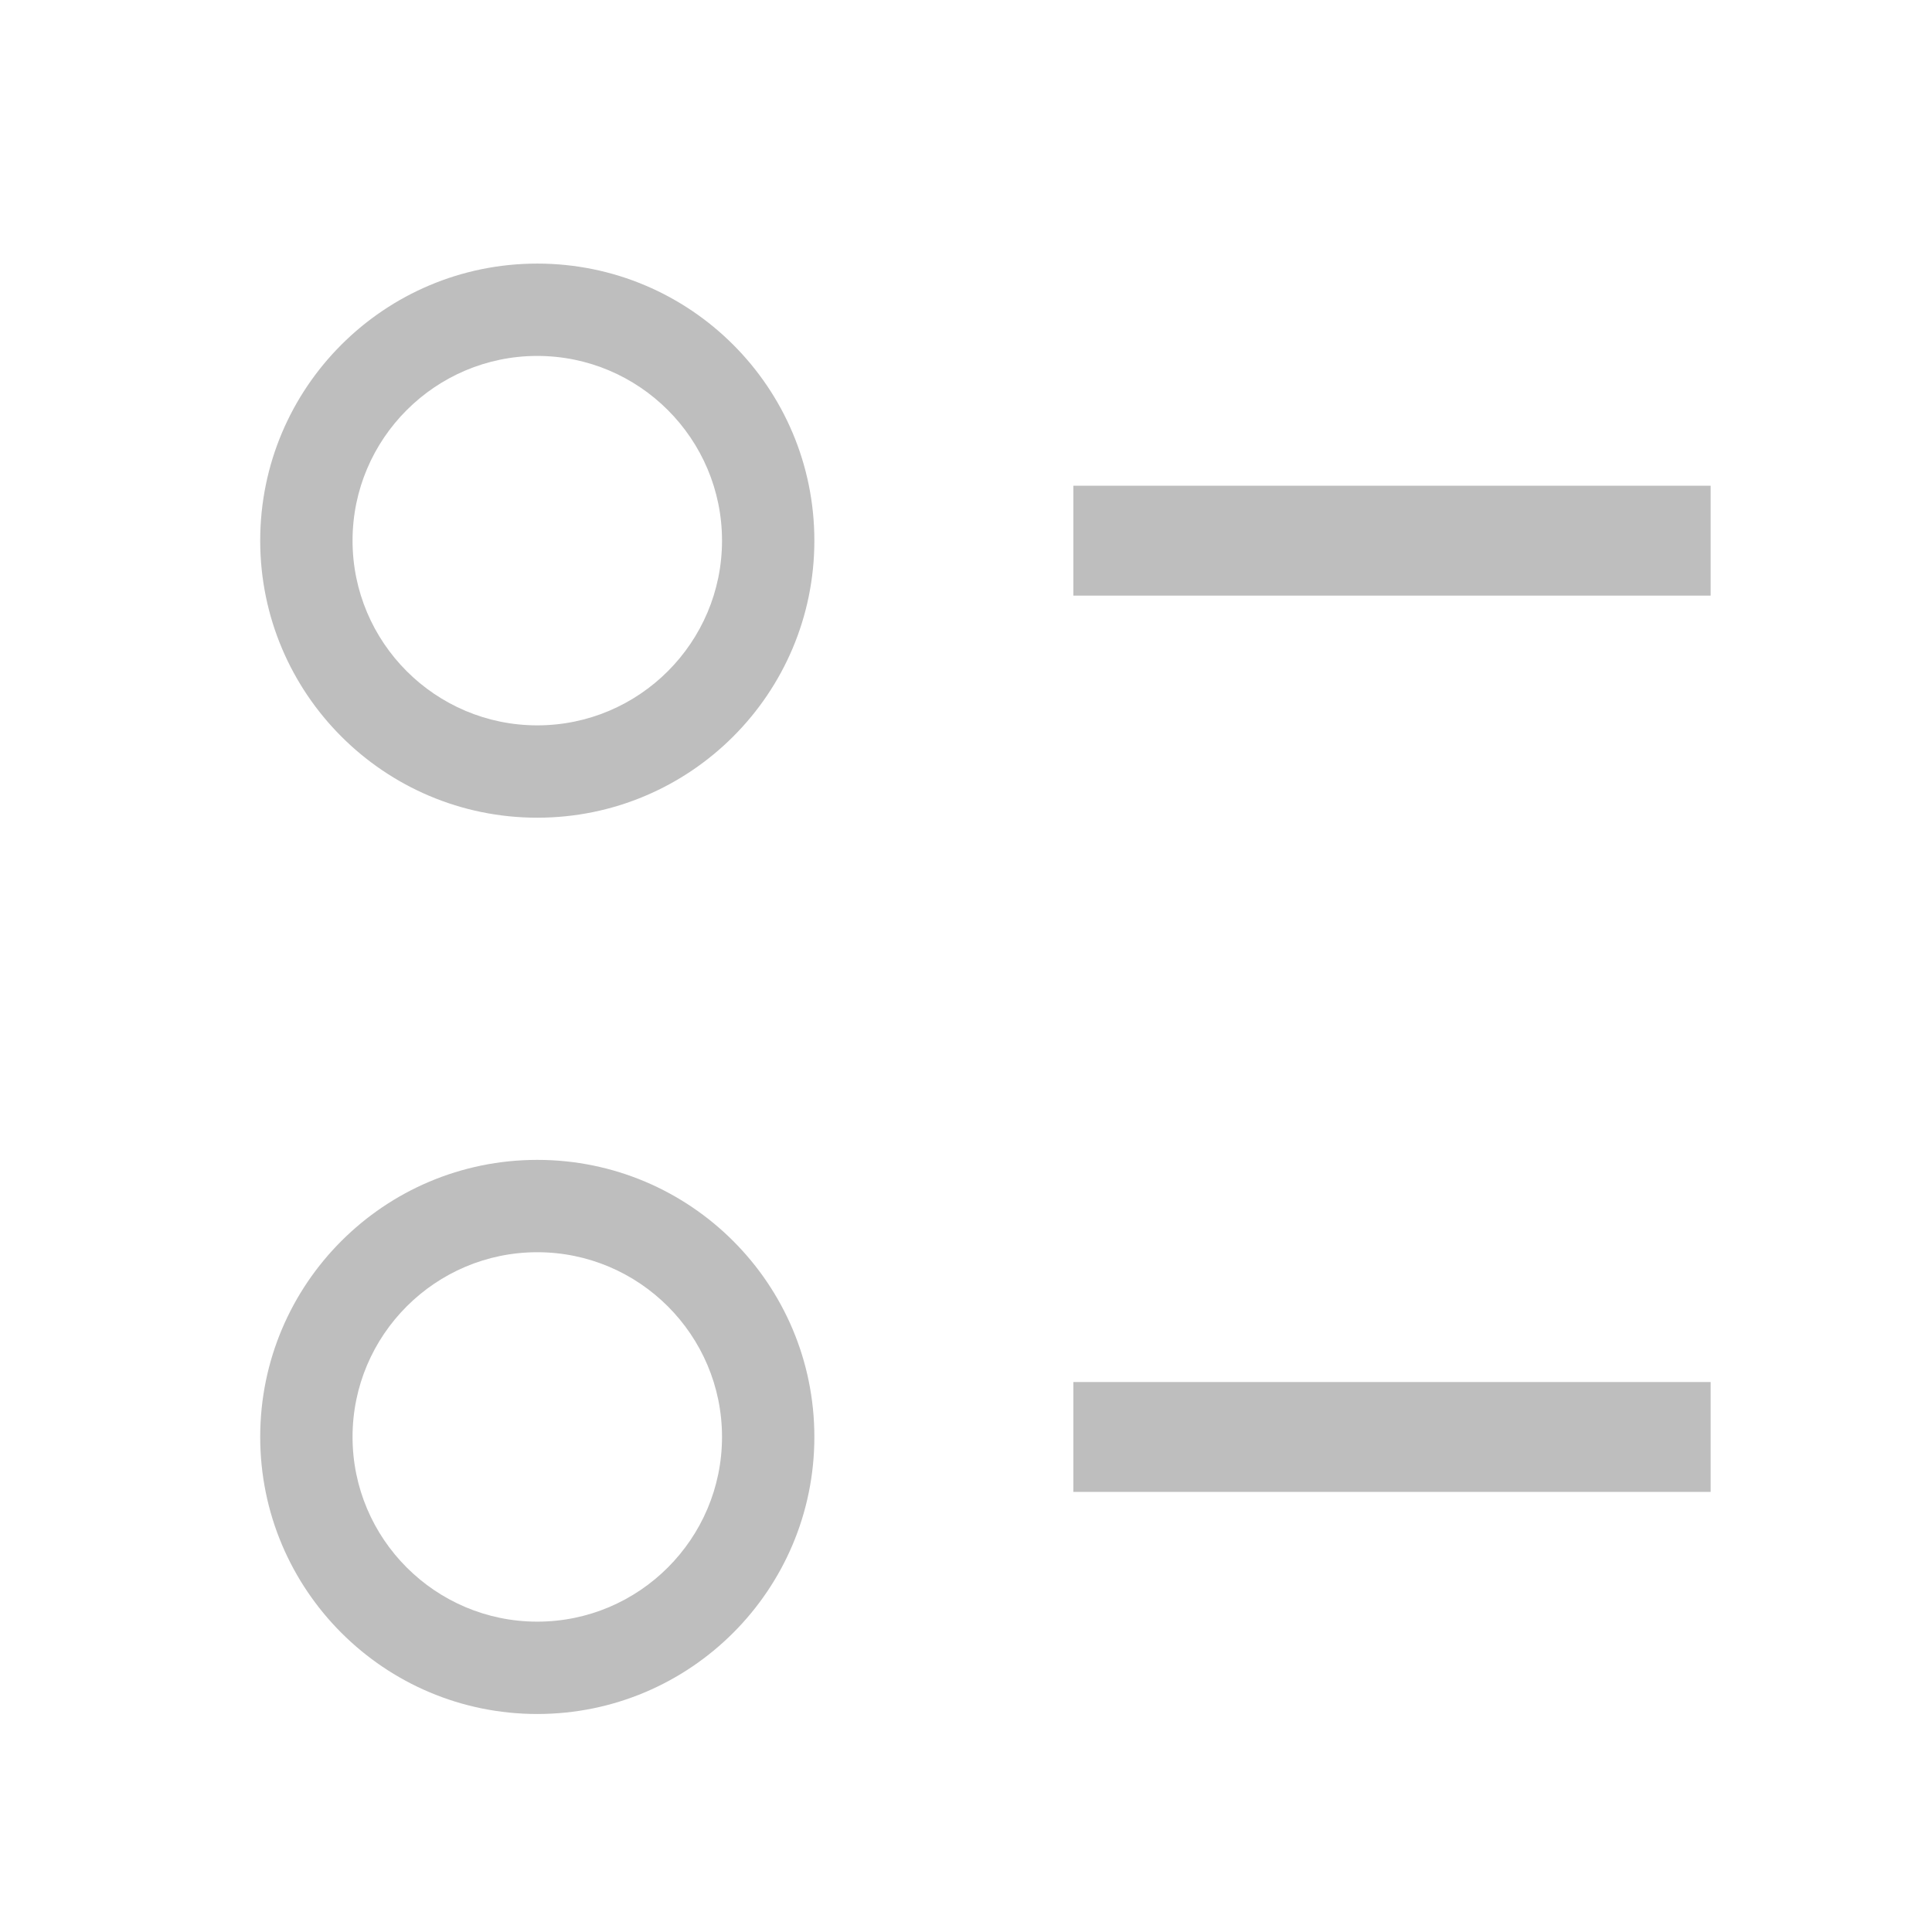 <?xml version="1.0" encoding="UTF-8" standalone="no"?>
<!-- Created with Inkscape (http://www.inkscape.org/) -->

<svg
   xmlns:dc="http://purl.org/dc/elements/1.1/"
   xmlns:cc="http://creativecommons.org/ns#"
   xmlns:rdf="http://www.w3.org/1999/02/22-rdf-syntax-ns#"
   xmlns:svg="http://www.w3.org/2000/svg"
   xmlns="http://www.w3.org/2000/svg"
   xmlns:xlink="http://www.w3.org/1999/xlink"
   xmlns:sodipodi="http://sodipodi.sourceforge.net/DTD/sodipodi-0.dtd"
   xmlns:inkscape="http://www.inkscape.org/namespaces/inkscape"
   width="16"
   height="16"
   id="svg3049"
   version="1.1"
   inkscape:version="0.48+devel r12392"
   sodipodi:docname="view-list-details-symbolic.svg">
  <defs
     id="defs3051">
    <linearGradient
       gradientTransform="translate(-0.042,0.218)"
       y2="1004.562"
       x2="23.673"
       y1="1046.18"
       x1="23.673"
       gradientUnits="userSpaceOnUse"
       id="linearGradient3770"
       xlink:href="#linearGradient3754"
       inkscape:collect="always" />
    <linearGradient
       id="linearGradient3754">
      <stop
         id="stop3756"
         offset="0"
         style="stop-color:#b1731b;stop-opacity:1;" />
      <stop
         id="stop3758"
         offset="1"
         style="stop-color:#e6ac59;stop-opacity:1;" />
    </linearGradient>
    <linearGradient
       gradientTransform="translate(-0.042,0.218)"
       y2="1004.562"
       x2="23.673"
       y1="1046.18"
       x1="23.673"
       gradientUnits="userSpaceOnUse"
       id="linearGradient3767"
       xlink:href="#linearGradient3754"
       inkscape:collect="always" />
    <linearGradient
       id="linearGradient3919">
      <stop
         id="stop3921"
         offset="0"
         style="stop-color:#b1731b;stop-opacity:1;" />
      <stop
         id="stop3923"
         offset="1"
         style="stop-color:#e6ac59;stop-opacity:1;" />
    </linearGradient>
    <linearGradient
       inkscape:collect="always"
       xlink:href="#linearGradient3754"
       id="linearGradient3928"
       gradientUnits="userSpaceOnUse"
       gradientTransform="translate(-0.042,0.218)"
       x1="23.673"
       y1="1046.18"
       x2="23.673"
       y2="1004.562" />
    <linearGradient
       id="linearGradient3754-0">
      <stop
         id="stop3756-7"
         offset="0"
         style="stop-color:#b1731b;stop-opacity:1;" />
      <stop
         id="stop3758-3"
         offset="1"
         style="stop-color:#e6ac59;stop-opacity:1;" />
    </linearGradient>
  </defs>
  <sodipodi:namedview
     id="base"
     pagecolor="#ffffff"
     bordercolor="#666666"
     borderopacity="1.0"
     inkscape:pageopacity="0.0"
     inkscape:pageshadow="2"
     inkscape:zoom="18.609071"
     inkscape:cx="18.272744"
     inkscape:cy="11.434871"
     inkscape:document-units="px"
     inkscape:current-layer="layer1"
     showgrid="false"
     fit-margin-top="0"
     fit-margin-left="0"
     fit-margin-right="0"
     fit-margin-bottom="0"
     inkscape:window-width="1366"
     inkscape:window-height="715"
     inkscape:window-x="0"
     inkscape:window-y="30"
     inkscape:window-maximized="1" />
  <g
     inkscape:label="Capa 1"
     inkscape:groupmode="layer"
     id="layer1"
     transform="translate(-421.714,-531.791)">
    <g
       transform="matrix(0.364,0,0,0.364,267.635,349.32)"
       id="layer1-9"
       inkscape:label="Capa 1"
       style="fill:#bebebe;fill-opacity:1">
      <path
         d="m 435.518,538.189 c -2.318,0 -4.203,-1.885 -4.203,-4.203 0,-2.317 1.885,-4.202 4.203,-4.202 2.318,0 4.203,1.885 4.203,4.202 C 439.721,536.304 437.836,538.189 435.518,538.189 z m 0,-10.506 c -3.481,0 -6.304,2.821 -6.304,6.303 0,3.481 2.823,6.304 6.304,6.304 3.481,0 6.304,-2.823 6.304,-6.304 0,-3.482 -2.823,-6.303 -6.304,-6.303"
         style="fill:#bebebe;fill-opacity:1;fill-rule:nonzero;stroke:none;display:inline"
         id="path60"
         inkscape:connector-curvature="0" />
      <path
         d="m 435.518,517.797 c -2.318,0 -4.203,-1.885 -4.203,-4.203 0,-2.317 1.885,-4.202 4.203,-4.202 2.318,0 4.203,1.885 4.203,4.202 C 439.721,515.912 437.836,517.797 435.518,517.797 z m 0,-10.506 c -3.481,0 -6.304,2.821 -6.304,6.303 0,3.481 2.823,6.304 6.304,6.304 3.481,0 6.304,-2.823 6.304,-6.304 0,-3.482 -2.823,-6.303 -6.304,-6.303"
         style="fill:#bebebe;fill-opacity:1;fill-rule:nonzero;stroke:none;display:inline"
         id="path62"
         inkscape:connector-curvature="0" />
      <path
         sodipodi:nodetypes="ccccc"
         d="m 447.714,514.845 14.5,0 0,-2.5 L 447.714,512.345 Z"
         style="fill:#bebebe;fill-opacity:1;fill-rule:nonzero;stroke:none;display:inline"
         id="path124"
         inkscape:connector-curvature="0" />
      <path
         sodipodi:nodetypes="ccccc"
         d="m 447.714,535.237 14.5,0 0,-2.5 L 447.714,532.737 Z"
         style="fill:#bebebe;fill-opacity:1;fill-rule:nonzero;stroke:none;display:inline"
         id="path128"
         inkscape:connector-curvature="0" />
    </g>
  </g>
</svg>
